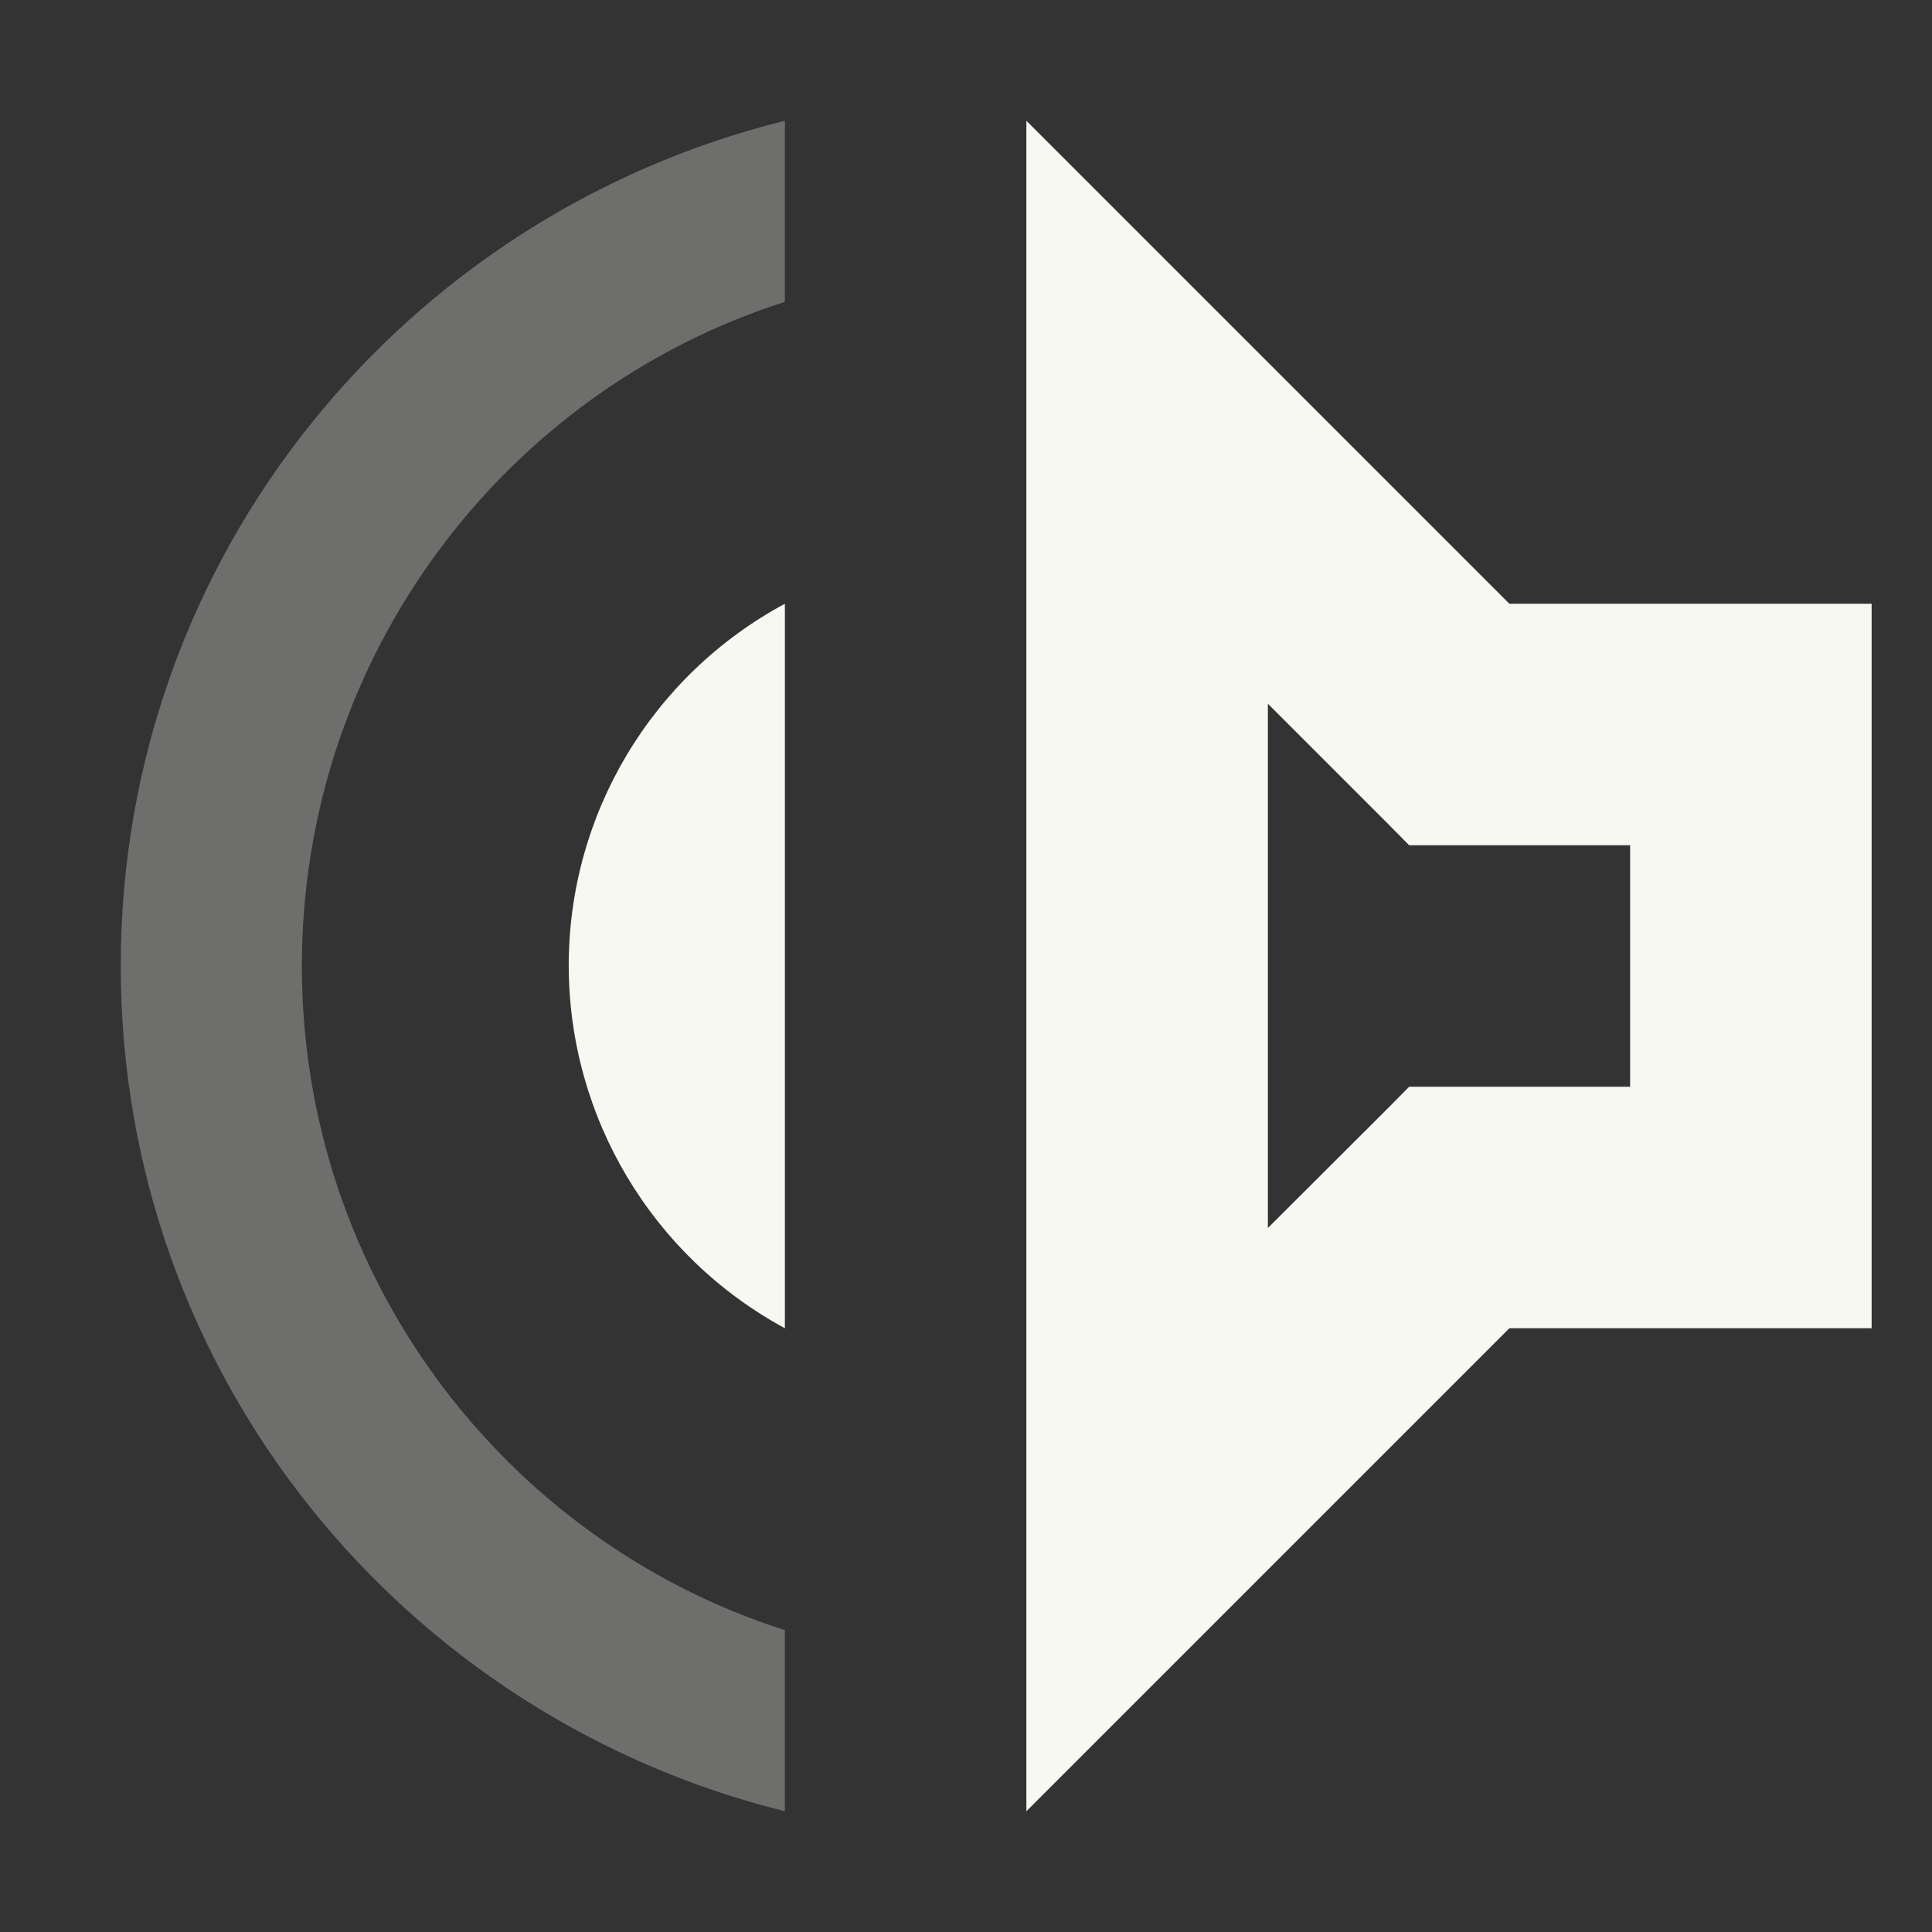 <svg width="16px" height="16px" version="1.1" viewBox="0 0 16 16" xmlns="http://www.w3.org/2000/svg">
 <rect x="0" y="0" width="16" height="16" fill="#333333" stroke="none"/>
 <path d="m6.5 5v6c-1.101-0.597-1.788-1.748-1.79-3-0.002-1.254 0.686-2.406 1.79-3z" fill="#f8f8f2"/>
 <path d="m8.5 1 4 4h3v6h-3l-4 4v-11.172zm2 4.828v4.342l1-0.998 0.17-0.172h1.83v-2h-1.83l-0.17-0.172z" fill="#f8f8f2" style="paint-order:fill markers stroke"/>
 <path d="m6.5 1v1.5c-2.32 0.74-4 2.93-4 5.5s1.68 4.76 4 5.5v1.5c-3.15-0.78-5.5-3.6-5.5-7s2.35-6.22 5.5-7z" fill="#f8f8f2" opacity=".3"/>
</svg>
